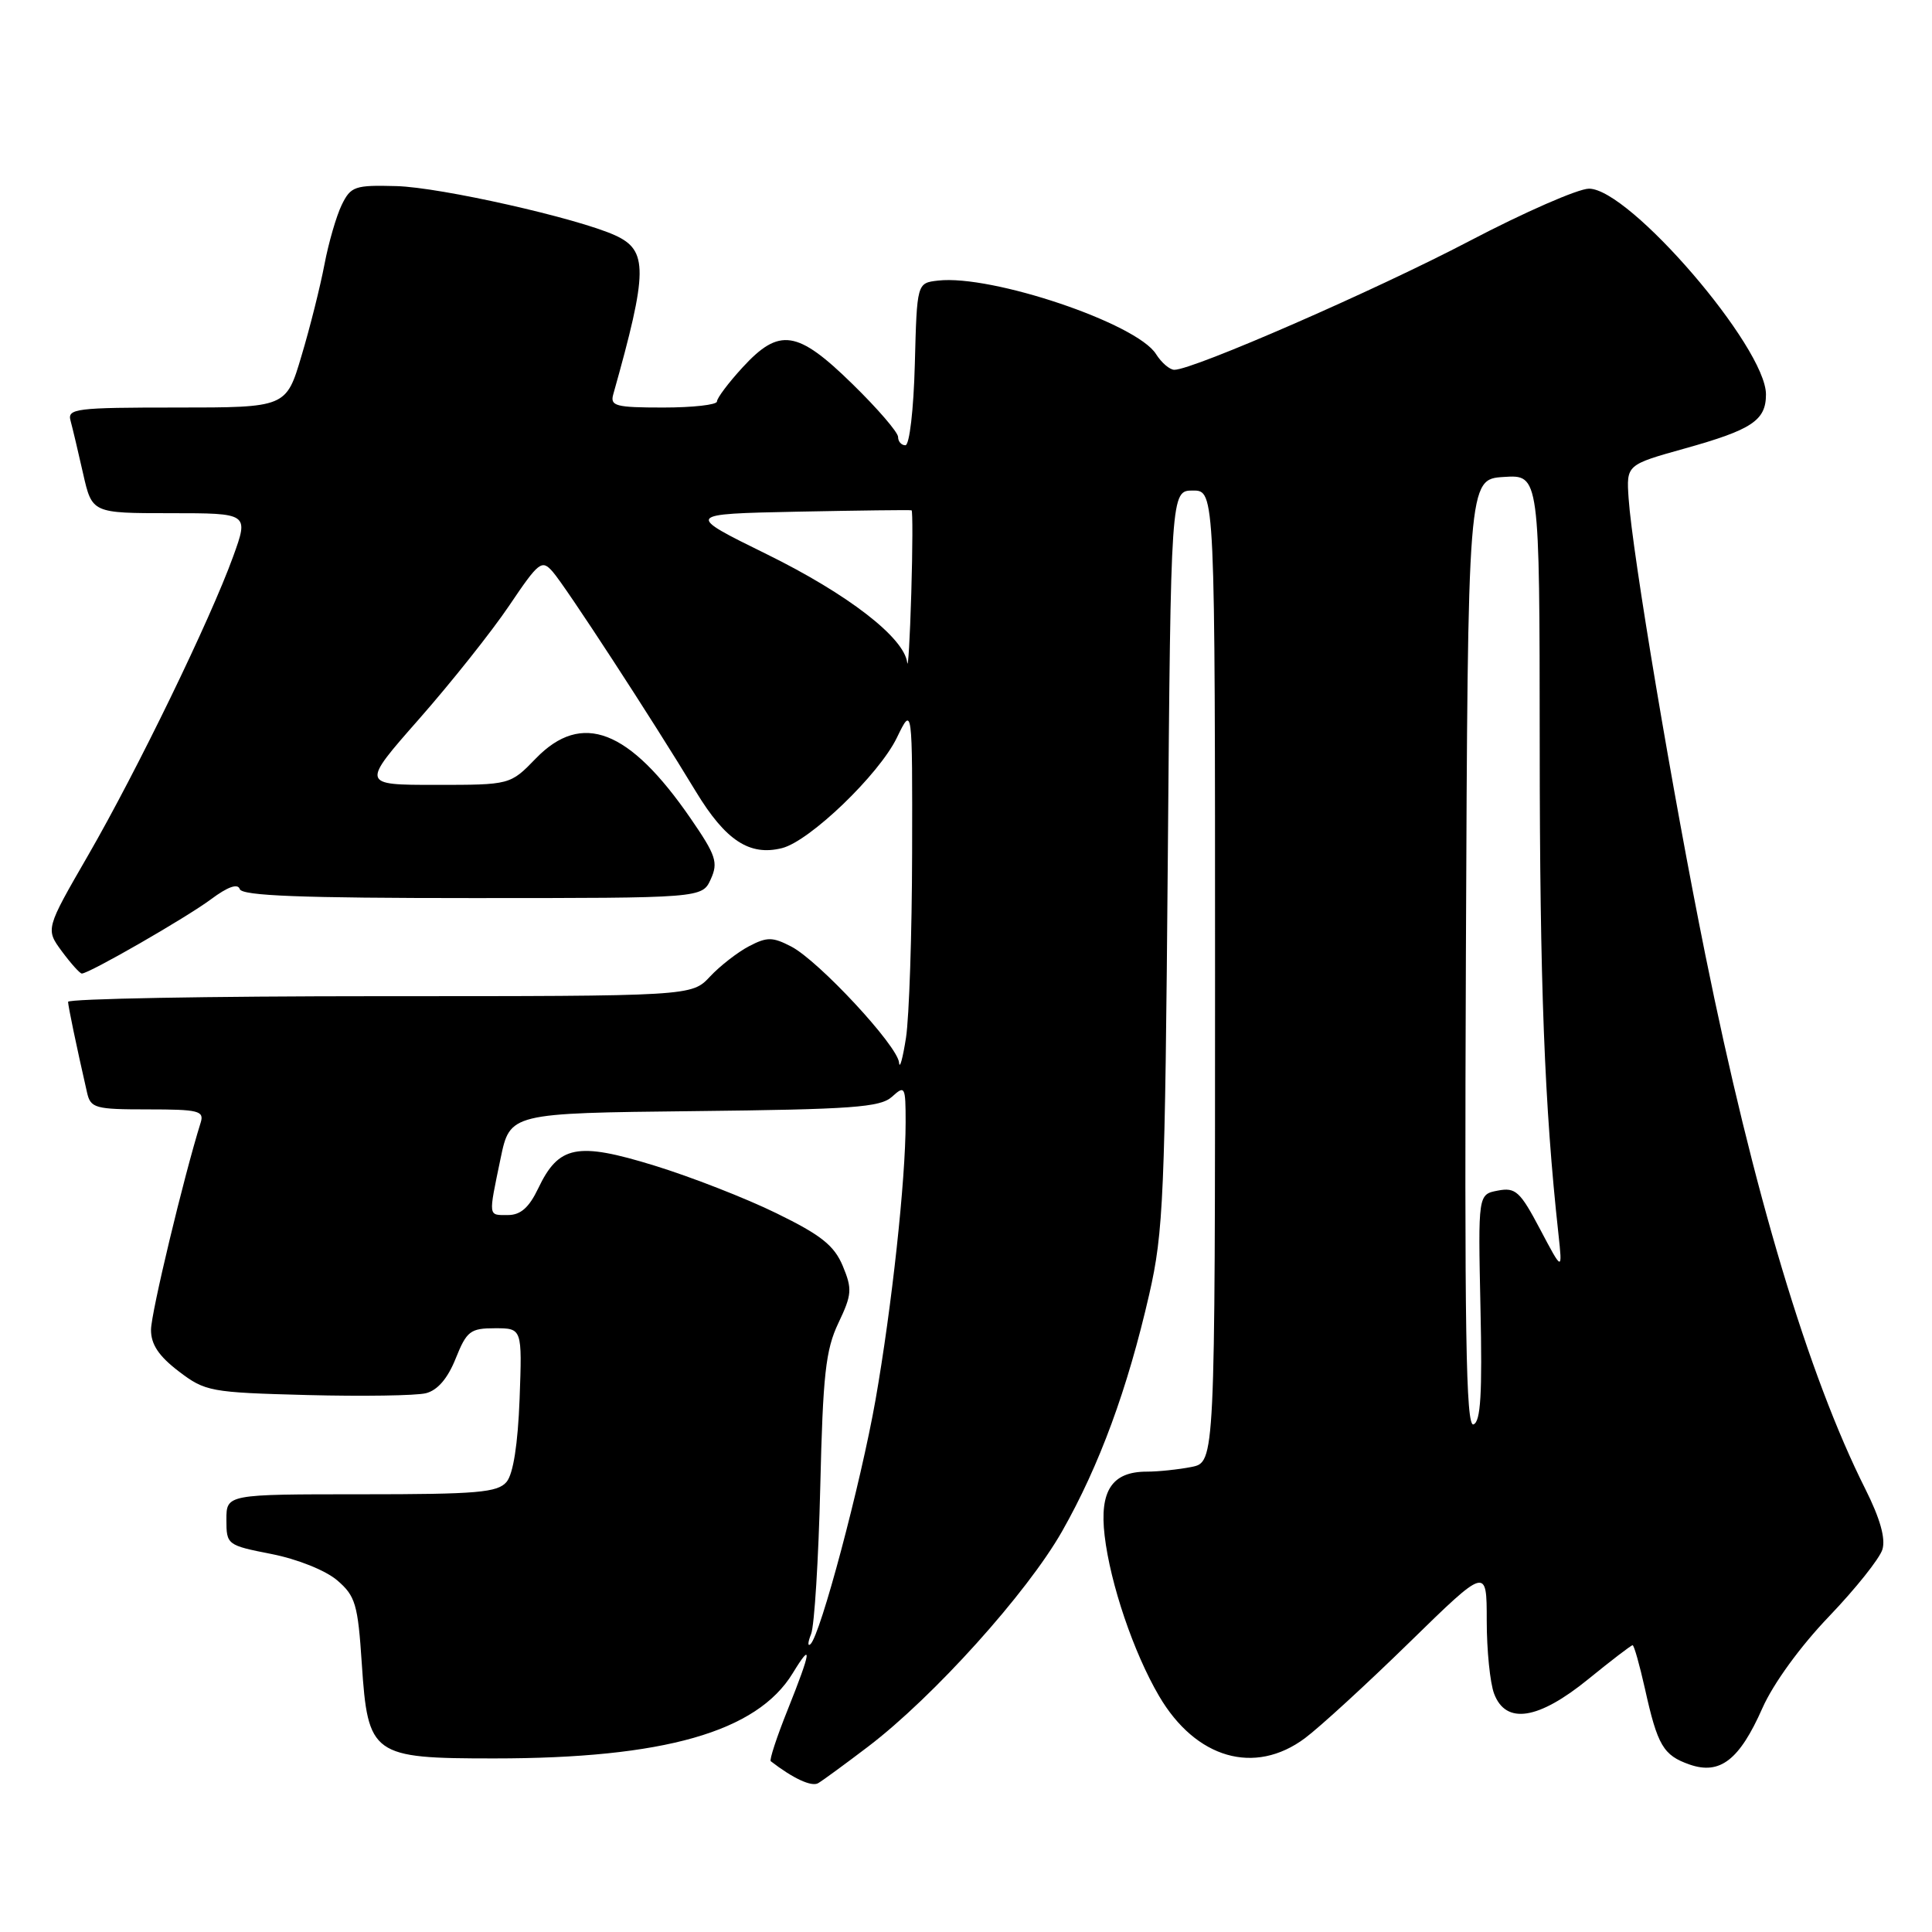 <?xml version="1.0" encoding="UTF-8" standalone="no"?>
<!DOCTYPE svg PUBLIC "-//W3C//DTD SVG 1.1//EN" "http://www.w3.org/Graphics/SVG/1.1/DTD/svg11.dtd" >
<svg xmlns="http://www.w3.org/2000/svg" xmlns:xlink="http://www.w3.org/1999/xlink" version="1.1" viewBox="0 0 256 256">
 <g >
 <path fill="currentColor"
d=" M 115.05 231.42 C 123.71 224.82 136.08 211.09 140.73 202.91 C 145.68 194.19 149.41 184.04 152.28 171.50 C 154.17 163.24 154.37 158.50 154.74 113.75 C 155.14 65.00 155.14 65.00 158.07 65.00 C 161.00 65.00 161.00 65.00 161.00 129.38 C 161.00 193.75 161.00 193.75 157.88 194.38 C 156.16 194.72 153.49 195.00 151.95 195.00 C 147.34 195.00 145.67 197.54 146.37 203.49 C 147.12 209.87 150.21 218.98 153.58 224.73 C 158.44 233.03 166.25 235.28 172.91 230.32 C 174.88 228.85 181.11 223.14 186.75 217.63 C 197.00 207.62 197.00 207.62 197.00 214.75 C 197.00 218.66 197.44 223.02 197.98 224.43 C 199.54 228.55 203.84 227.88 210.45 222.50 C 213.49 220.03 216.13 218.00 216.33 218.00 C 216.52 218.00 217.25 220.59 217.96 223.75 C 219.63 231.29 220.39 232.59 223.88 233.81 C 227.91 235.21 230.49 233.21 233.53 226.33 C 234.97 223.08 238.56 218.14 242.36 214.18 C 245.88 210.50 249.06 206.52 249.43 205.31 C 249.87 203.85 249.12 201.20 247.17 197.31 C 239.61 182.27 232.33 157.98 225.96 126.50 C 221.64 105.14 216.30 73.38 215.80 66.04 C 215.50 61.59 215.50 61.59 223.23 59.43 C 232.15 56.94 234.00 55.71 234.00 52.26 C 234.00 46.02 215.92 25.00 210.55 25.00 C 209.12 25.00 201.99 28.12 194.72 31.93 C 182.31 38.44 158.11 49.00 155.61 49.00 C 154.99 49.00 153.90 48.06 153.18 46.92 C 150.64 42.85 131.40 36.36 124.29 37.18 C 121.50 37.50 121.50 37.50 121.22 48.25 C 121.06 54.30 120.51 59.00 119.97 59.00 C 119.43 59.00 119.00 58.50 119.00 57.90 C 119.00 57.29 116.29 54.14 112.97 50.90 C 105.65 43.73 103.27 43.37 98.38 48.70 C 96.52 50.73 95.00 52.75 95.00 53.20 C 95.00 53.64 91.80 54.00 87.88 54.00 C 81.58 54.00 80.82 53.80 81.26 52.25 C 85.86 35.91 85.89 33.18 81.50 31.18 C 76.48 28.90 58.38 24.82 52.54 24.66 C 47.01 24.51 46.48 24.69 45.28 27.15 C 44.57 28.61 43.54 32.16 42.99 35.05 C 42.44 37.94 41.08 43.39 39.95 47.15 C 37.92 54.00 37.92 54.00 23.39 54.00 C 10.04 54.00 8.90 54.14 9.35 55.75 C 9.61 56.71 10.36 59.86 11.01 62.75 C 12.20 68.00 12.20 68.00 22.59 68.00 C 32.97 68.00 32.97 68.00 30.89 73.75 C 27.84 82.17 18.19 102.04 11.69 113.31 C 6.03 123.11 6.03 123.11 8.20 126.06 C 9.40 127.68 10.59 129.00 10.84 129.00 C 11.81 129.00 24.64 121.62 27.94 119.17 C 30.19 117.49 31.51 117.03 31.77 117.81 C 32.07 118.70 39.92 119.00 62.60 119.00 C 93.04 119.00 93.04 119.00 94.18 116.50 C 95.19 114.28 94.88 113.34 91.50 108.43 C 83.37 96.63 77.10 94.21 71.00 100.50 C 67.61 104.00 67.61 104.00 57.73 104.00 C 47.85 104.00 47.85 104.00 55.55 95.25 C 59.78 90.44 65.15 83.69 67.47 80.25 C 71.40 74.42 71.79 74.11 73.23 75.75 C 74.93 77.68 86.40 95.28 92.21 104.89 C 96.14 111.37 99.32 113.46 103.62 112.38 C 107.29 111.46 116.47 102.64 118.84 97.75 C 120.90 93.50 120.90 93.50 120.86 113.00 C 120.84 123.72 120.47 134.75 120.05 137.50 C 119.62 140.25 119.21 141.74 119.13 140.81 C 118.96 138.58 108.47 127.30 104.84 125.42 C 102.37 124.14 101.64 124.13 99.25 125.38 C 97.74 126.17 95.41 127.98 94.08 129.40 C 91.65 132.00 91.65 132.00 50.33 132.00 C 27.60 132.00 9.01 132.34 9.02 132.75 C 9.05 133.42 10.08 138.39 11.53 144.75 C 12.00 146.84 12.58 147.00 19.59 147.00 C 26.32 147.00 27.08 147.19 26.59 148.75 C 24.34 155.96 20.01 174.00 20.01 176.20 C 20.00 178.14 21.04 179.69 23.67 181.70 C 27.20 184.39 27.86 184.51 40.71 184.85 C 48.06 185.04 55.13 184.93 56.43 184.61 C 57.98 184.22 59.32 182.66 60.38 180.01 C 61.84 176.37 62.32 176.00 65.59 176.00 C 69.19 176.00 69.19 176.00 68.85 185.35 C 68.62 191.35 68.01 195.29 67.13 196.35 C 65.95 197.77 63.28 198.00 47.88 198.00 C 30.00 198.00 30.00 198.00 30.00 201.37 C 30.00 204.69 30.09 204.76 36.00 205.92 C 39.44 206.60 43.15 208.09 44.69 209.41 C 47.10 211.48 47.42 212.57 47.94 220.45 C 48.75 232.61 49.29 233.00 65.48 233.00 C 87.98 233.00 100.29 229.49 105.04 221.71 C 107.69 217.36 107.50 218.73 104.38 226.53 C 102.93 230.14 101.92 233.22 102.13 233.37 C 105.09 235.66 107.54 236.79 108.41 236.28 C 109.01 235.93 112.00 233.74 115.05 231.42 Z  M 107.48 216.50 C 107.91 215.40 108.46 206.62 108.69 197.00 C 109.04 182.16 109.40 178.86 111.09 175.31 C 112.89 171.53 112.94 170.80 111.67 167.74 C 110.53 165.03 108.80 163.65 102.88 160.76 C 98.82 158.77 91.54 155.93 86.69 154.44 C 76.46 151.29 74.03 151.77 71.31 157.48 C 70.10 160.01 68.98 161.00 67.31 161.00 C 64.65 161.00 64.70 161.36 66.33 153.50 C 67.58 147.50 67.58 147.50 91.98 147.23 C 112.92 147.00 116.64 146.73 118.19 145.33 C 119.91 143.77 120.00 143.93 120.00 148.74 C 120.00 156.37 118.17 173.18 116.01 185.50 C 114.05 196.60 108.71 216.69 107.39 217.86 C 107.00 218.21 107.04 217.60 107.48 216.50 Z  M 194.24 126.34 C 194.50 63.50 194.50 63.50 199.25 63.20 C 204.00 62.89 204.00 62.89 204.02 98.70 C 204.03 130.43 204.65 146.60 206.50 163.50 C 207.04 168.50 207.04 168.50 204.07 162.88 C 201.42 157.86 200.82 157.31 198.47 157.76 C 195.85 158.26 195.85 158.26 196.17 173.28 C 196.42 184.69 196.20 188.41 195.24 188.74 C 194.24 189.08 194.04 176.46 194.24 126.34 Z  M 120.21 87.80 C 119.80 84.48 112.35 78.73 101.63 73.45 C 90.77 68.11 90.77 68.11 105.63 67.80 C 113.81 67.64 120.63 67.55 120.79 67.62 C 120.94 67.68 120.93 72.63 120.75 78.62 C 120.57 84.60 120.33 88.73 120.21 87.80 Z "/>
</g>
</svg>